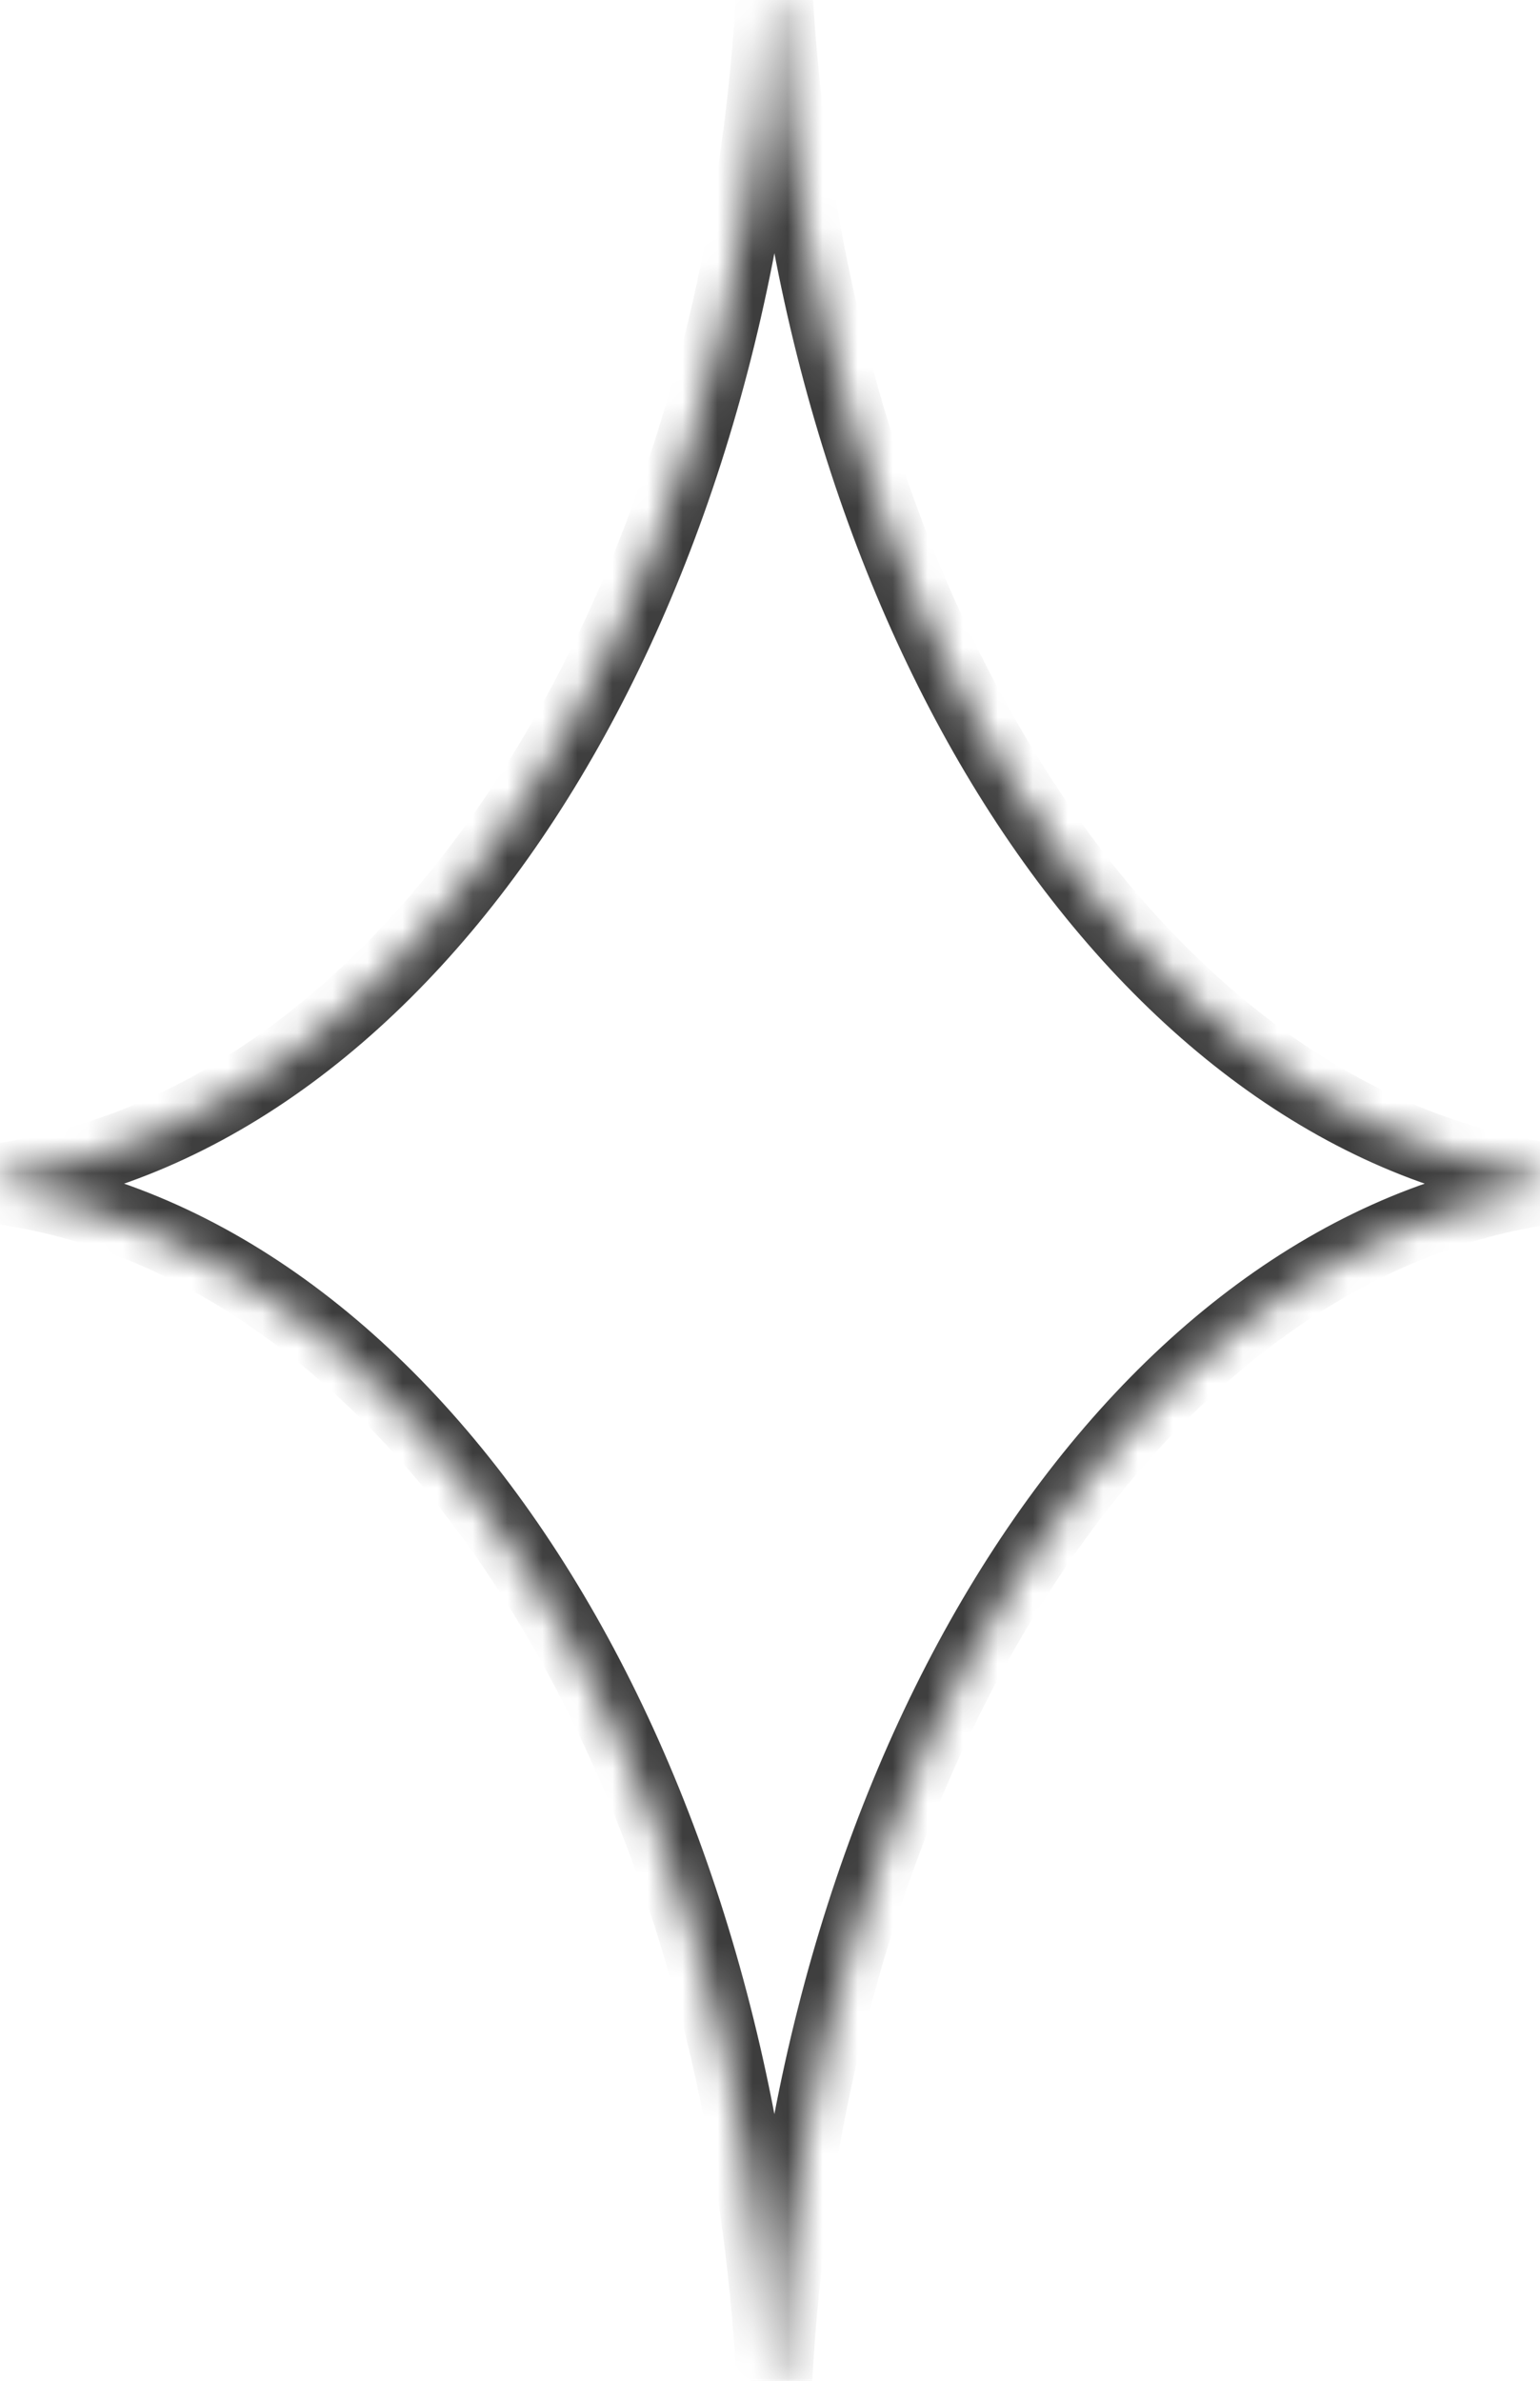 <svg width="44" height="68" viewBox="0 0 44 68" fill="none" xmlns="http://www.w3.org/2000/svg">
<mask id="path-1-inside-1_1_1540" fill="white">
<path fill-rule="evenodd" clip-rule="evenodd" d="M22.126 0C22.184 0 22.232 0.046 22.236 0.104C23.325 17.65 32.375 31.651 43.807 33.58C43.918 33.599 44 33.695 44 33.807V33.807C44 33.92 43.918 34.016 43.807 34.035C32.287 35.979 23.185 50.182 22.212 67.918C22.209 67.964 22.172 68 22.126 68V68C22.08 68 22.042 67.964 22.04 67.918C21.058 50.035 11.812 35.743 0.157 33.989C0.067 33.975 0 33.898 0 33.807V33.807C0 33.717 0.067 33.64 0.157 33.626C11.724 31.886 20.918 17.797 22.016 0.104C22.019 0.046 22.067 0 22.126 0V0Z"/>
</mask>
<path d="M22.016 0.104L23.014 0.166L22.016 0.104ZM0.157 33.626L0.306 34.615L0.157 33.626ZM0.157 33.989L0.306 33L0.157 33.989ZM22.04 67.918L21.041 67.973L22.04 67.918ZM22.212 67.918L21.213 67.863L22.212 67.918ZM43.807 34.035L43.973 35.021L43.807 34.035ZM22.236 0.104L23.234 0.042L22.236 0.104ZM43.807 33.58L43.64 34.566L43.807 33.58ZM43.973 32.594C38.617 31.69 33.711 27.936 29.983 22.156C26.261 16.385 23.769 8.668 23.234 0.042L21.238 0.166C21.791 9.086 24.37 17.143 28.302 23.24C32.23 29.33 37.565 33.541 43.64 34.566L43.973 32.594ZM23.21 67.973C23.689 59.253 26.165 51.439 29.897 45.593C33.635 39.737 38.576 35.932 43.973 35.021L43.64 33.049C37.518 34.082 32.148 38.35 28.212 44.516C24.27 50.691 21.708 58.847 21.213 67.863L23.21 67.973ZM0.008 34.978C5.466 35.799 10.472 39.577 14.261 45.447C18.045 51.309 20.558 59.18 21.041 67.973L23.038 67.863C22.539 58.773 19.939 50.556 15.941 44.363C11.948 38.178 6.503 33.933 0.306 33L0.008 34.978ZM21.018 0.042C20.478 8.741 17.949 16.514 14.175 22.301C10.395 28.095 5.425 31.822 0.008 32.637L0.306 34.615C6.456 33.69 11.866 29.502 15.85 23.393C19.838 17.278 22.456 9.16 23.014 0.166L21.018 0.042ZM23.014 0.166C22.985 0.628 22.603 1 22.126 1V-1C21.532 -1 21.053 -0.536 21.018 0.042L23.014 0.166ZM1 33.807C1 34.219 0.698 34.556 0.306 34.615L0.008 32.637C-0.564 32.724 -1 33.215 -1 33.807H1ZM0.306 33C0.698 33.059 1 33.397 1 33.807H-1C-1 34.4 -0.564 34.892 0.008 34.978L0.306 33ZM22.126 67C22.618 67 23.012 67.386 23.038 67.863L21.041 67.973C21.072 68.541 21.541 69 22.126 69V67ZM21.213 67.863C21.24 67.386 21.633 67 22.126 67V69C22.71 69 23.179 68.541 23.21 67.973L21.213 67.863ZM43 33.807C43 33.424 43.278 33.11 43.64 33.049L43.973 35.021C44.557 34.922 45 34.416 45 33.807H43ZM23.234 0.042C23.198 -0.536 22.72 -1 22.126 -1V1C21.648 1 21.266 0.628 21.238 0.166L23.234 0.042ZM43.64 34.566C43.278 34.505 43 34.191 43 33.807H45C45 33.199 44.557 32.693 43.973 32.594L43.64 34.566Z" fill="#3D3D3D" mask="url(#path-1-inside-1_1_1540)"/>
</svg>
